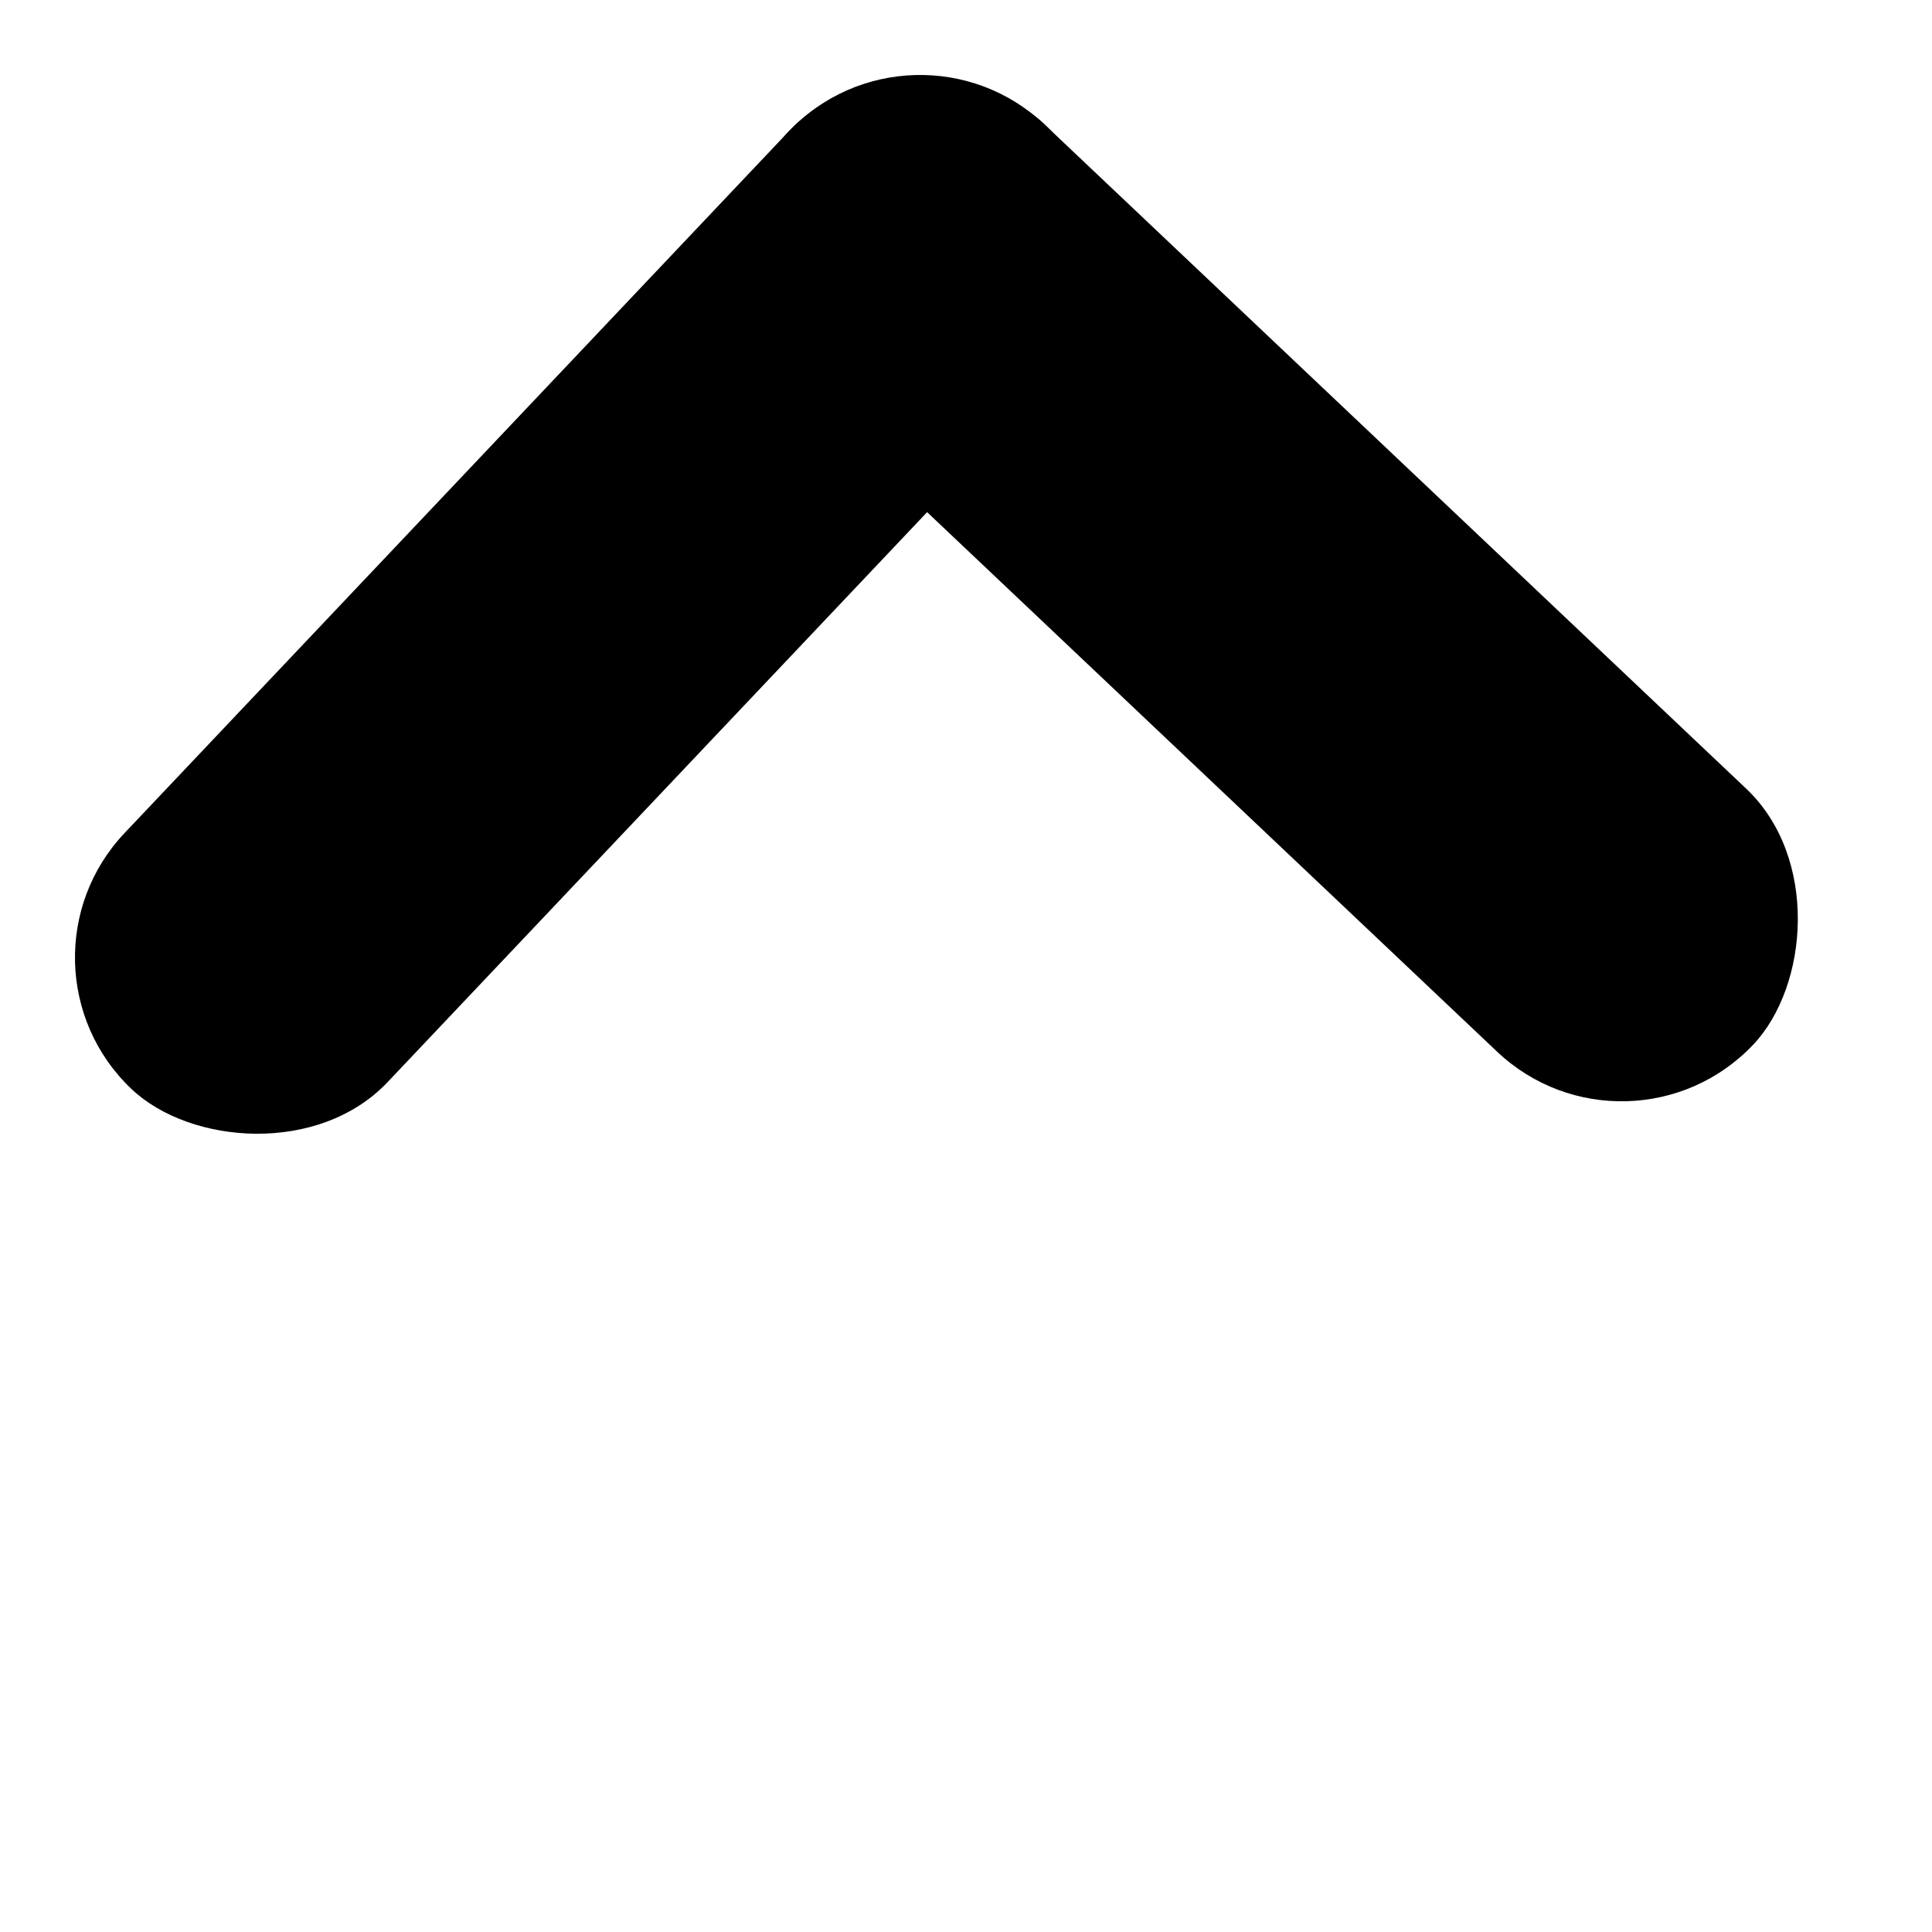 <svg width="16" height="16" viewBox="0 0 16 16" fill="none" xmlns="http://www.w3.org/2000/svg">
<rect x="13.488" y="9.741" width="11" height="3" rx="1.5" transform="rotate(-136.572 13.488 9.741)" fill="black"/>
<rect x="9.741" y="2.062" width="11" height="3" rx="1.5" transform="rotate(133.428 9.741 2.062)" fill="black"/>
</svg>
